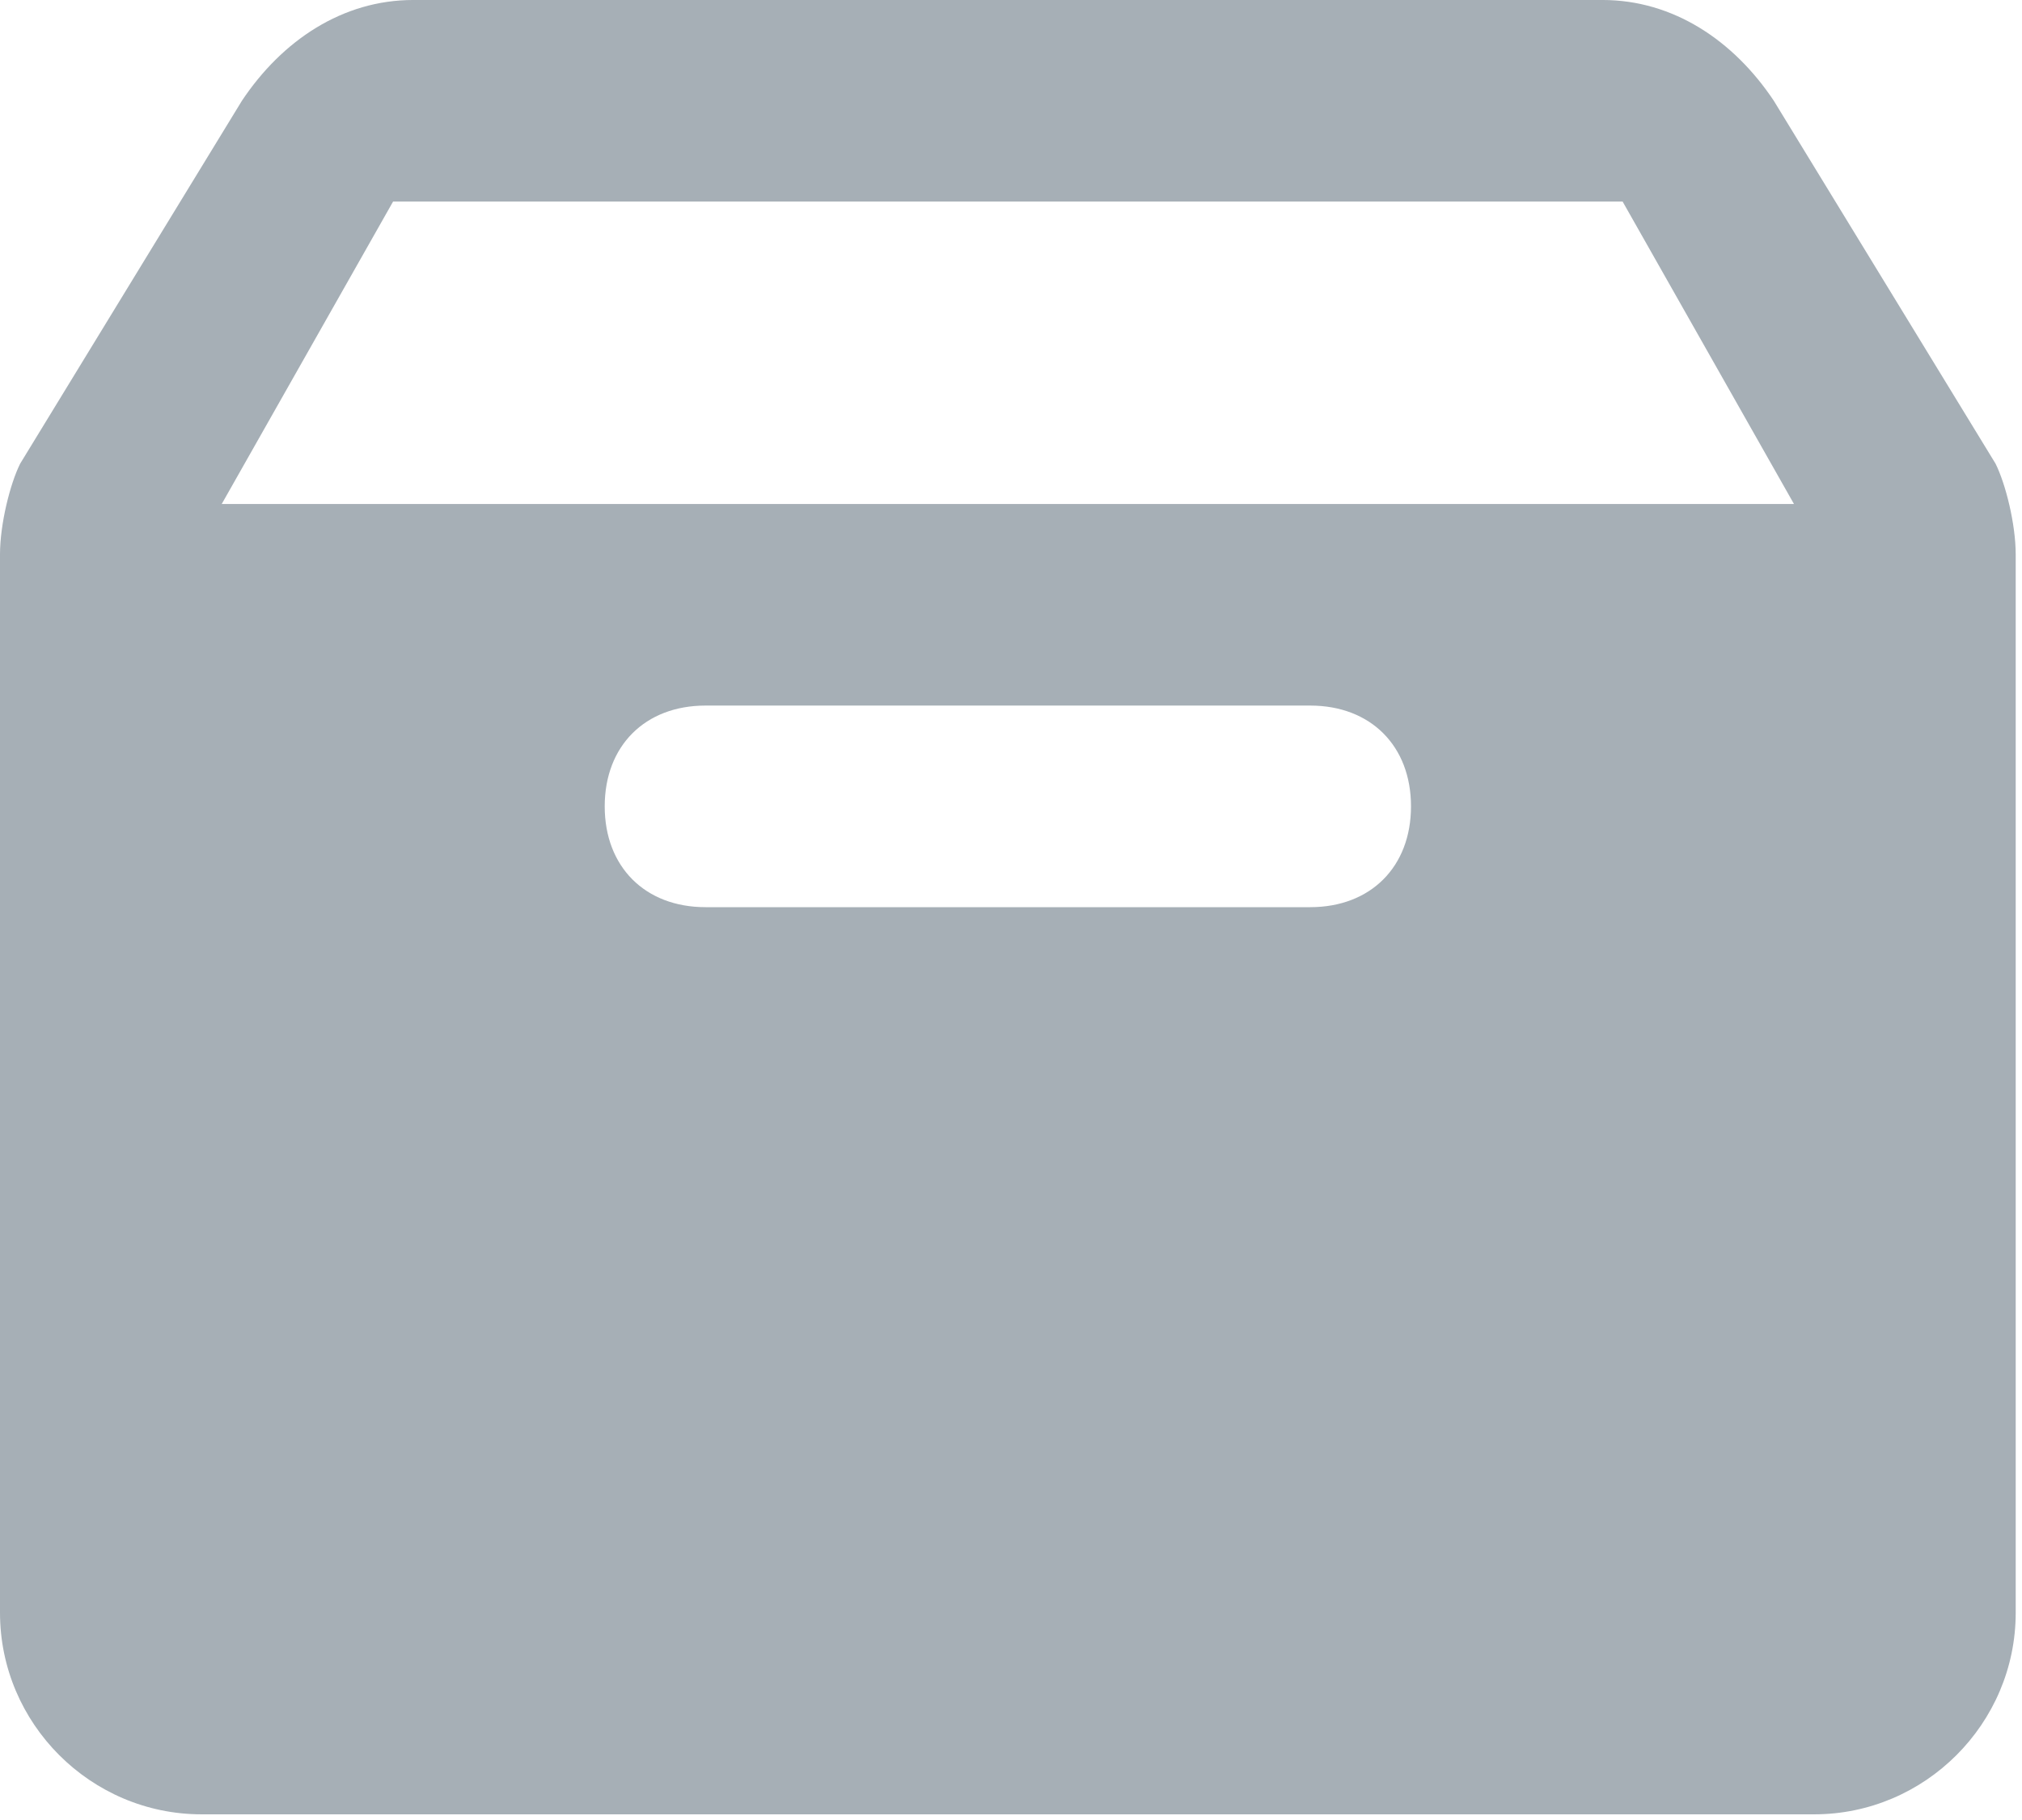 <?xml version="1.0" encoding="utf-8"?>
<!-- Generator: Adobe Illustrator 16.0.0, SVG Export Plug-In . SVG Version: 6.00 Build 0)  -->
<!DOCTYPE svg PUBLIC "-//W3C//DTD SVG 1.1//EN" "http://www.w3.org/Graphics/SVG/1.1/DTD/svg11.dtd">
<svg version="1.1" id="图层_1" xmlns:sketch="http://www.bohemiancoding.com/sketch/ns"
	 xmlns="http://www.w3.org/2000/svg" xmlns:xlink="http://www.w3.org/1999/xlink" x="0px" y="0px" width="200px" height="180px"
	 viewBox="0 0 200 180" enable-background="new 0 0 200 180" xml:space="preserve">
<title>Imported Layers</title>
<desc>Created with Sketch.</desc>
<g id="Page-1" sketch:type="MSPage">
	<g id="员工--无动态" transform="translate(-220, -635)" sketch:type="MSArtboardGroup">
		<path id="Imported-Layers" sketch:type="MSShapeGroup" fill="#A6AFB6" d="M417.383,680.856l-21.931-35.888
			c-3.987-5.981-9.97-9.969-16.947-9.969H260.873c-6.979,0-12.959,3.987-16.947,9.969l-21.932,35.888
			c-0.997,1.994-1.994,5.981-1.994,8.972v104.673c0,10.965,8.972,19.938,19.938,19.938h159.501c10.966,0,19.938-8.973,19.938-19.938
			V689.829C419.377,686.838,418.381,682.851,417.383,680.856L417.383,680.856z M349.596,724.72h-59.813
			c-5.981,0-9.969-3.988-9.969-9.969c0-5.981,3.987-9.969,9.969-9.969h59.813c5.98,0,9.969,3.988,9.969,9.969
			C359.564,720.732,355.576,724.72,349.596,724.72L349.596,724.72z M241.932,684.844l16.947-29.907h121.619l16.947,29.907H241.932
			L241.932,684.844z"/>
	</g>
</g>
</svg>
